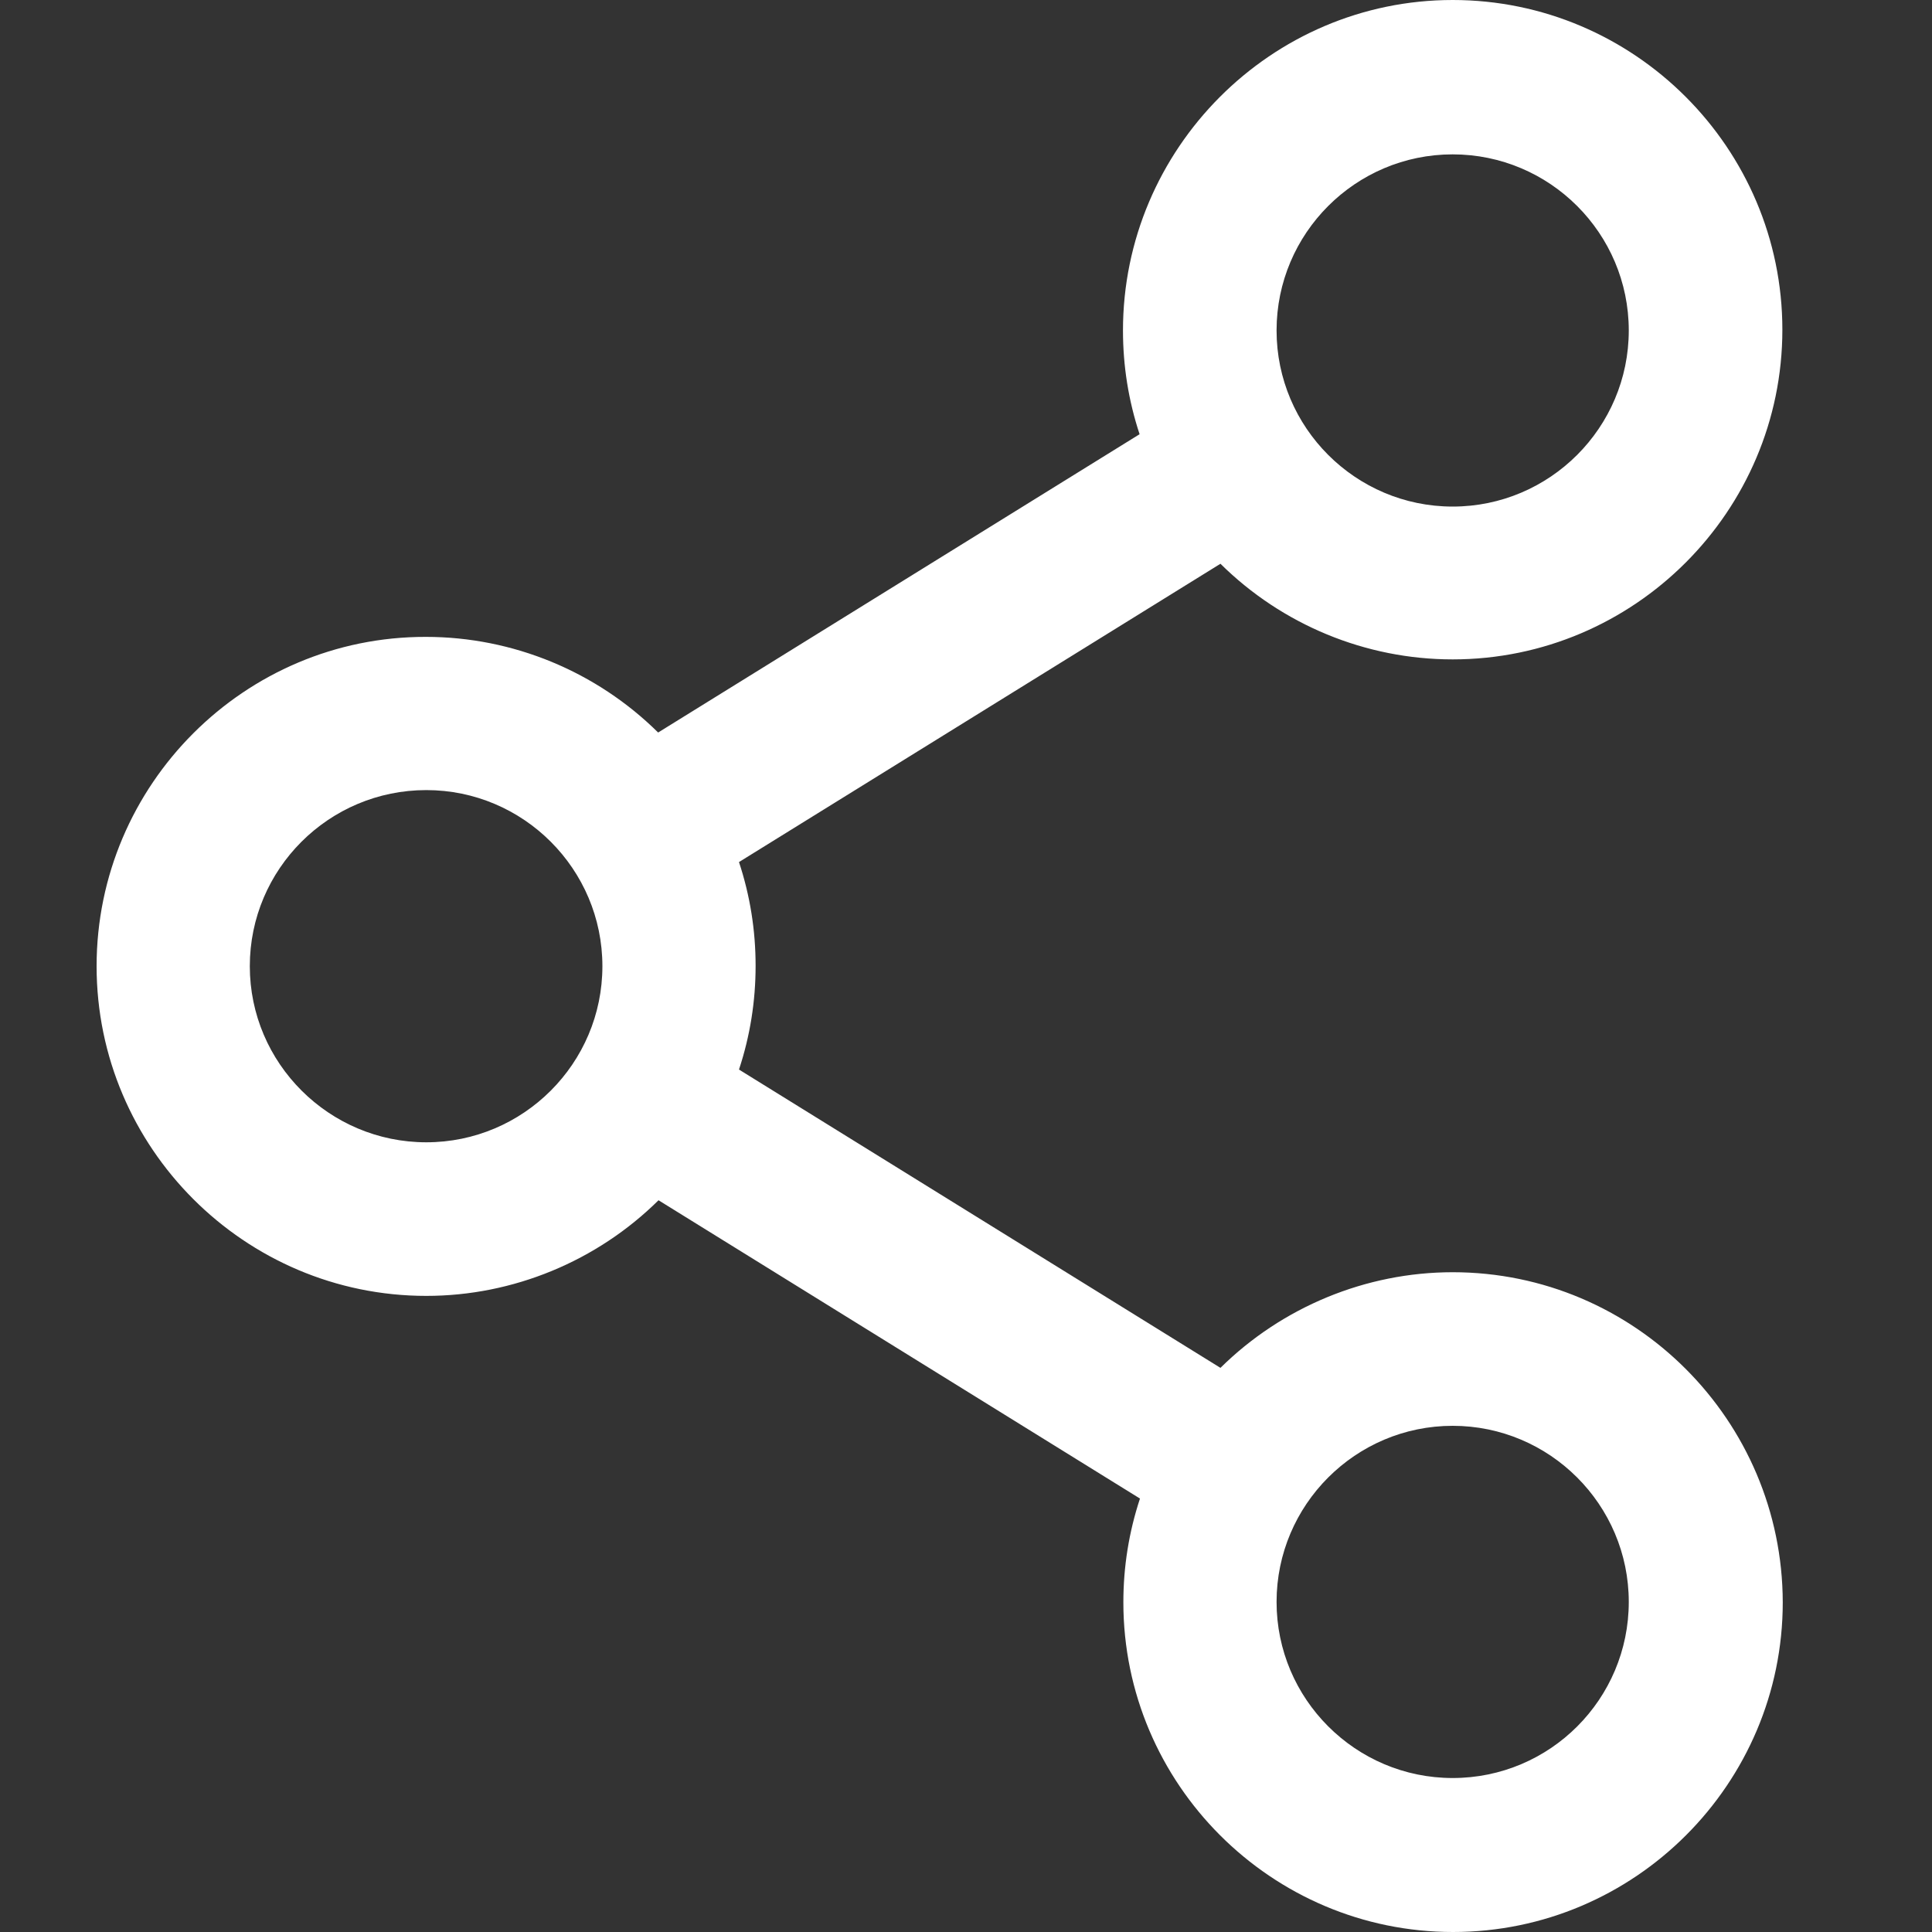 <svg width="20" height="20" viewBox="0 0 20 20" fill="none" xmlns="http://www.w3.org/2000/svg">
<rect x="0" y="0" width="20" height="20" fill="#333333" stroke="none"/>
<path d="M15.038 13.17C14.14 13.17 13.272 13.53 12.634 14.16L7.65 11.072C7.765 10.724 7.822 10.365 7.822 9.998C7.822 9.631 7.765 9.272 7.65 8.924L12.634 5.836C13.272 6.467 14.136 6.826 15.038 6.826C16.918 6.826 18.451 5.293 18.451 3.413C18.451 1.533 16.918 0 15.038 0C13.158 0 11.625 1.54 11.625 3.421C11.625 3.788 11.682 4.147 11.797 4.495L6.813 7.583C6.175 6.952 5.311 6.593 4.409 6.593C2.533 6.589 1 8.122 1 10.002C1 11.882 2.533 13.415 4.413 13.415C5.311 13.415 6.179 13.056 6.817 12.425L11.801 15.513C11.686 15.861 11.629 16.22 11.629 16.587C11.629 18.467 13.161 20 15.042 20C16.922 20 18.455 18.467 18.455 16.587C18.451 14.703 16.922 13.17 15.038 13.17ZM15.038 18.406C14.033 18.406 13.215 17.588 13.215 16.583C13.215 15.578 14.033 14.76 15.038 14.76C16.043 14.76 16.861 15.578 16.861 16.583C16.861 17.588 16.047 18.406 15.038 18.406ZM15.038 1.598C16.043 1.598 16.861 2.415 16.861 3.421C16.861 4.426 16.043 5.244 15.038 5.244C14.033 5.244 13.215 4.426 13.215 3.421C13.215 2.415 14.033 1.598 15.038 1.598ZM4.413 11.825C3.408 11.825 2.586 11.007 2.586 10.002C2.586 8.997 3.404 8.179 4.413 8.179C5.418 8.179 6.236 8.997 6.236 10.002C6.236 11.007 5.418 11.825 4.413 11.825Z" fill="white"/>
</svg>
